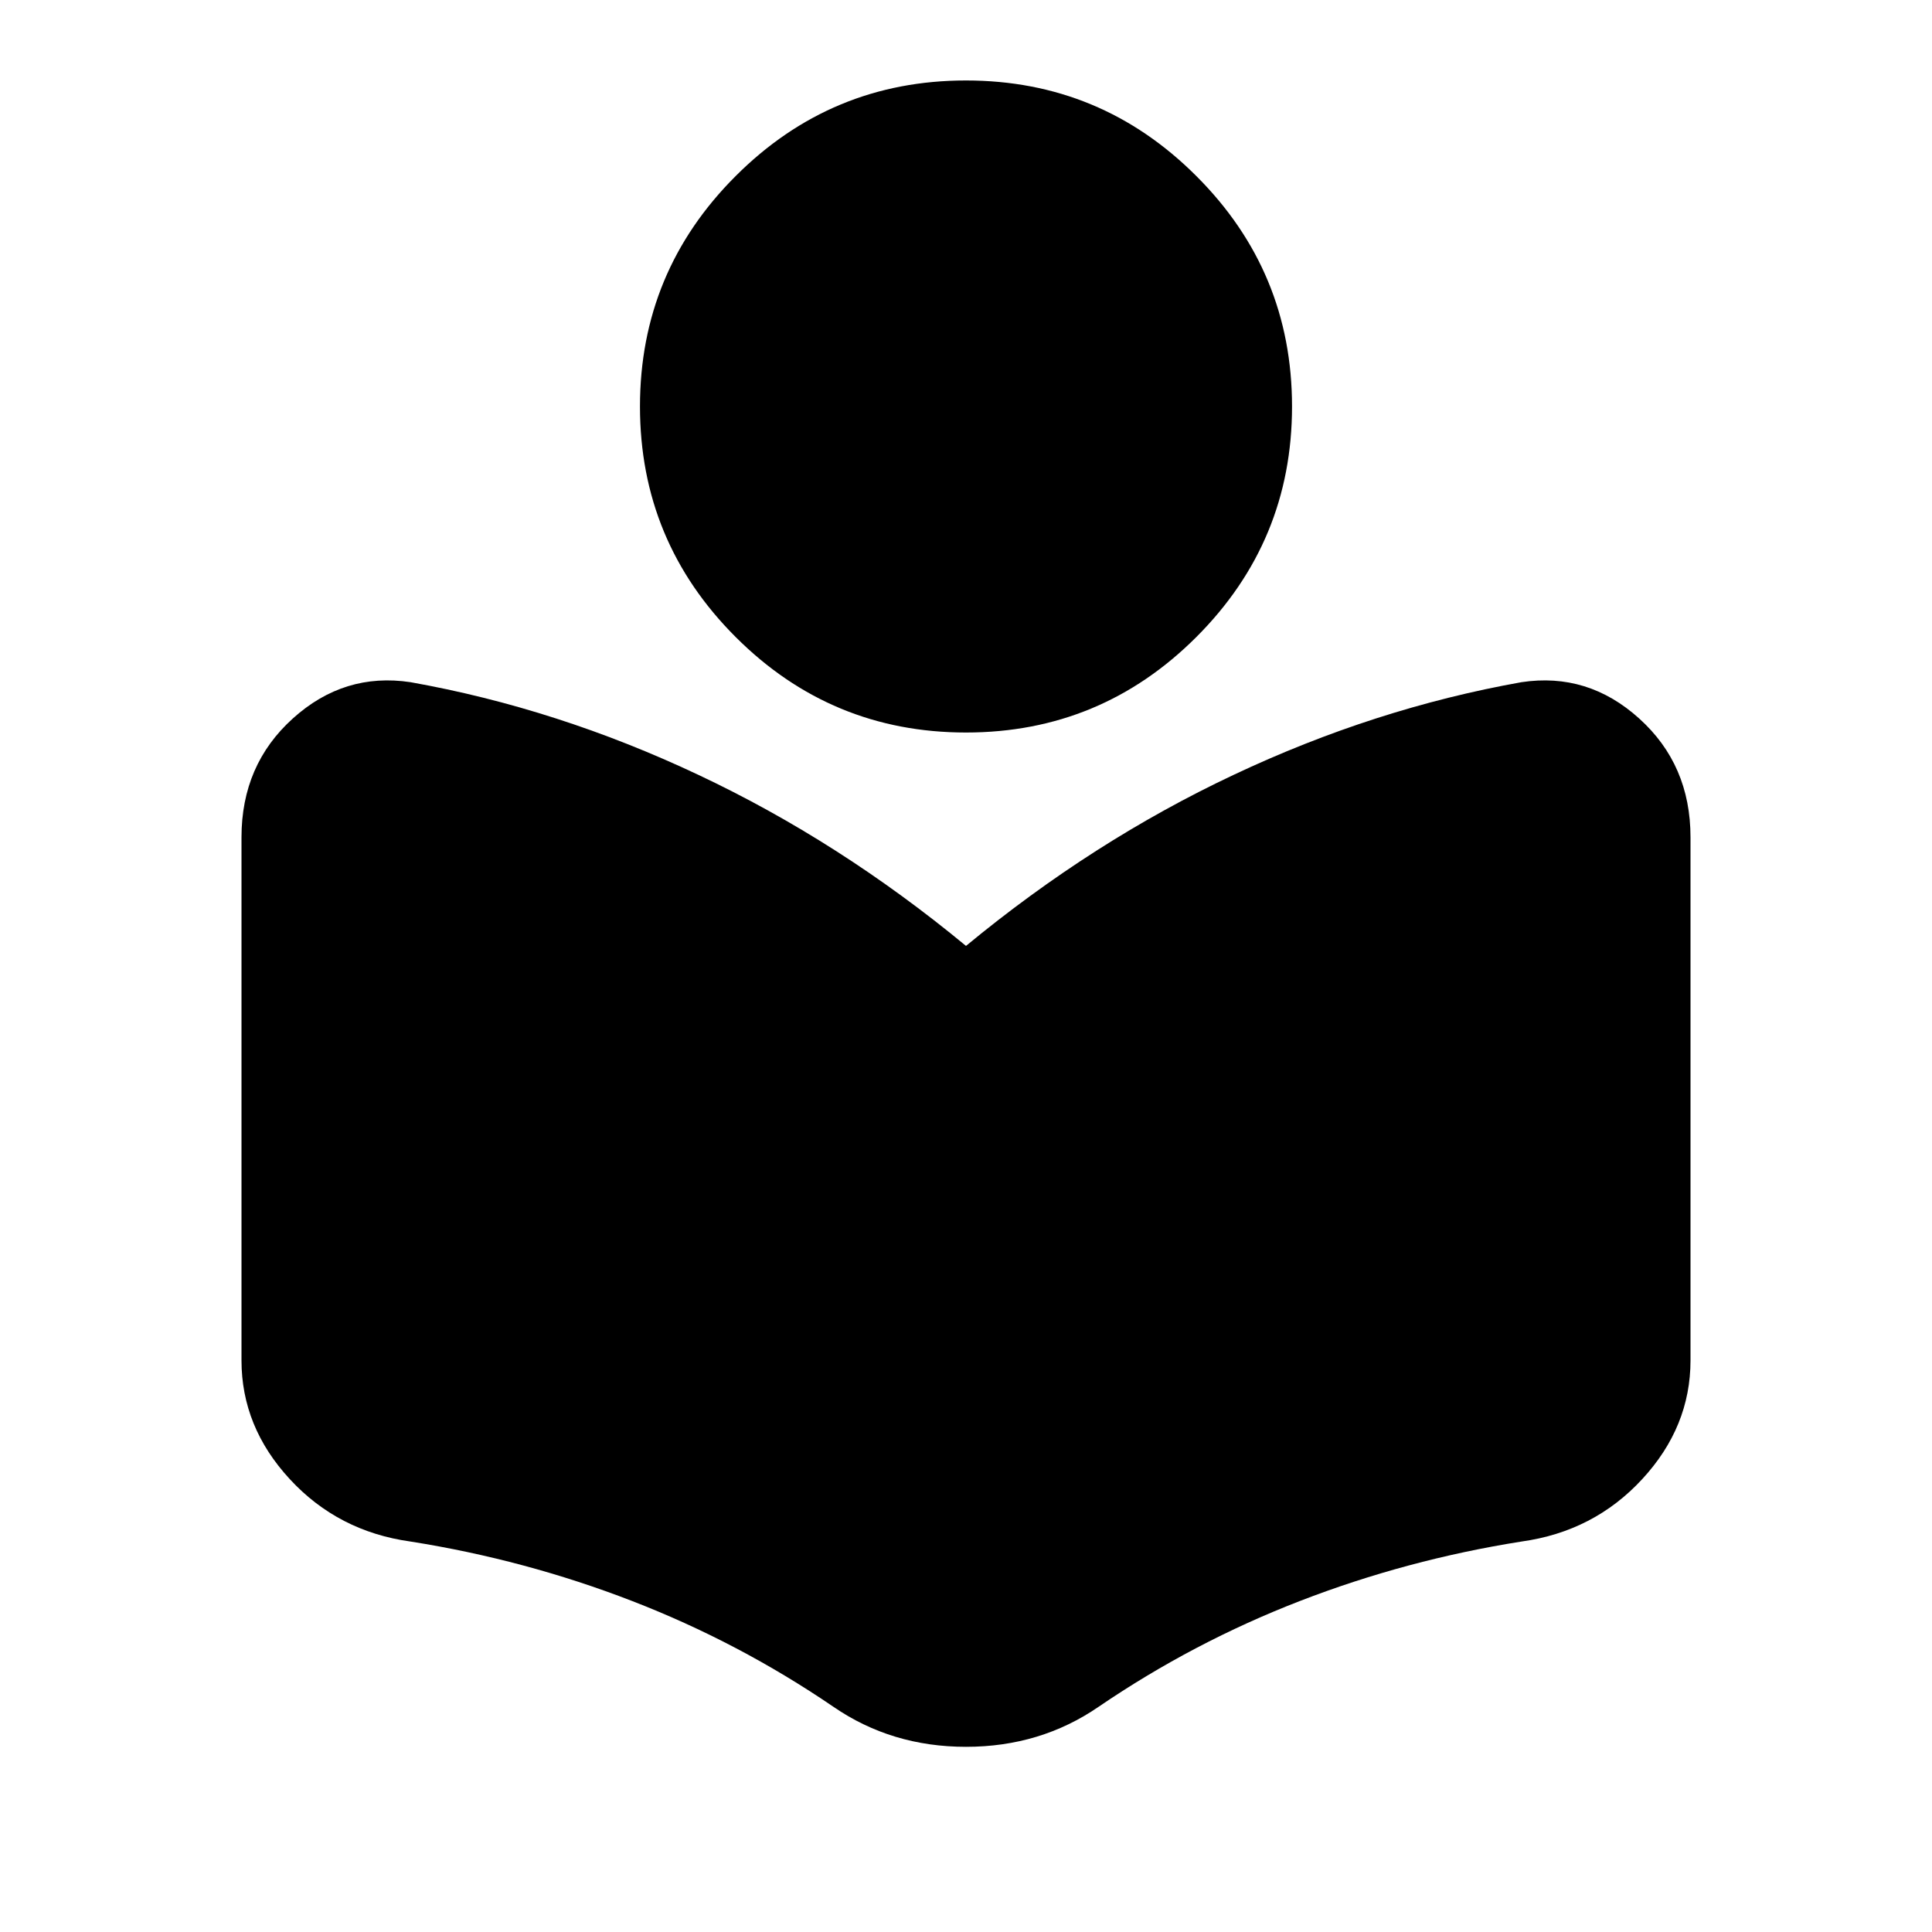 <svg xmlns="http://www.w3.org/2000/svg" height="20" width="20"><path d="M8.625 17.667Q7.646 17 6.542 16.573Q5.438 16.146 4.25 15.958Q3.5 15.854 3 15.312Q2.5 14.771 2.5 14.083V8.667Q2.5 7.917 3.031 7.438Q3.562 6.958 4.25 7.062Q5.771 7.333 7.229 8.021Q8.688 8.708 10 9.792Q11.312 8.708 12.771 8.021Q14.229 7.333 15.75 7.062Q16.438 6.958 16.969 7.438Q17.5 7.917 17.5 8.667V14.083Q17.5 14.771 17 15.312Q16.5 15.854 15.75 15.958Q14.562 16.146 13.458 16.573Q12.354 17 11.375 17.667Q10.771 18.083 10 18.083Q9.229 18.083 8.625 17.667ZM10 7.583Q8.604 7.583 7.615 6.594Q6.625 5.604 6.625 4.208Q6.625 2.812 7.615 1.823Q8.604 0.833 10 0.833Q11.396 0.833 12.385 1.823Q13.375 2.812 13.375 4.208Q13.375 5.604 12.385 6.594Q11.396 7.583 10 7.583Z"/></svg>